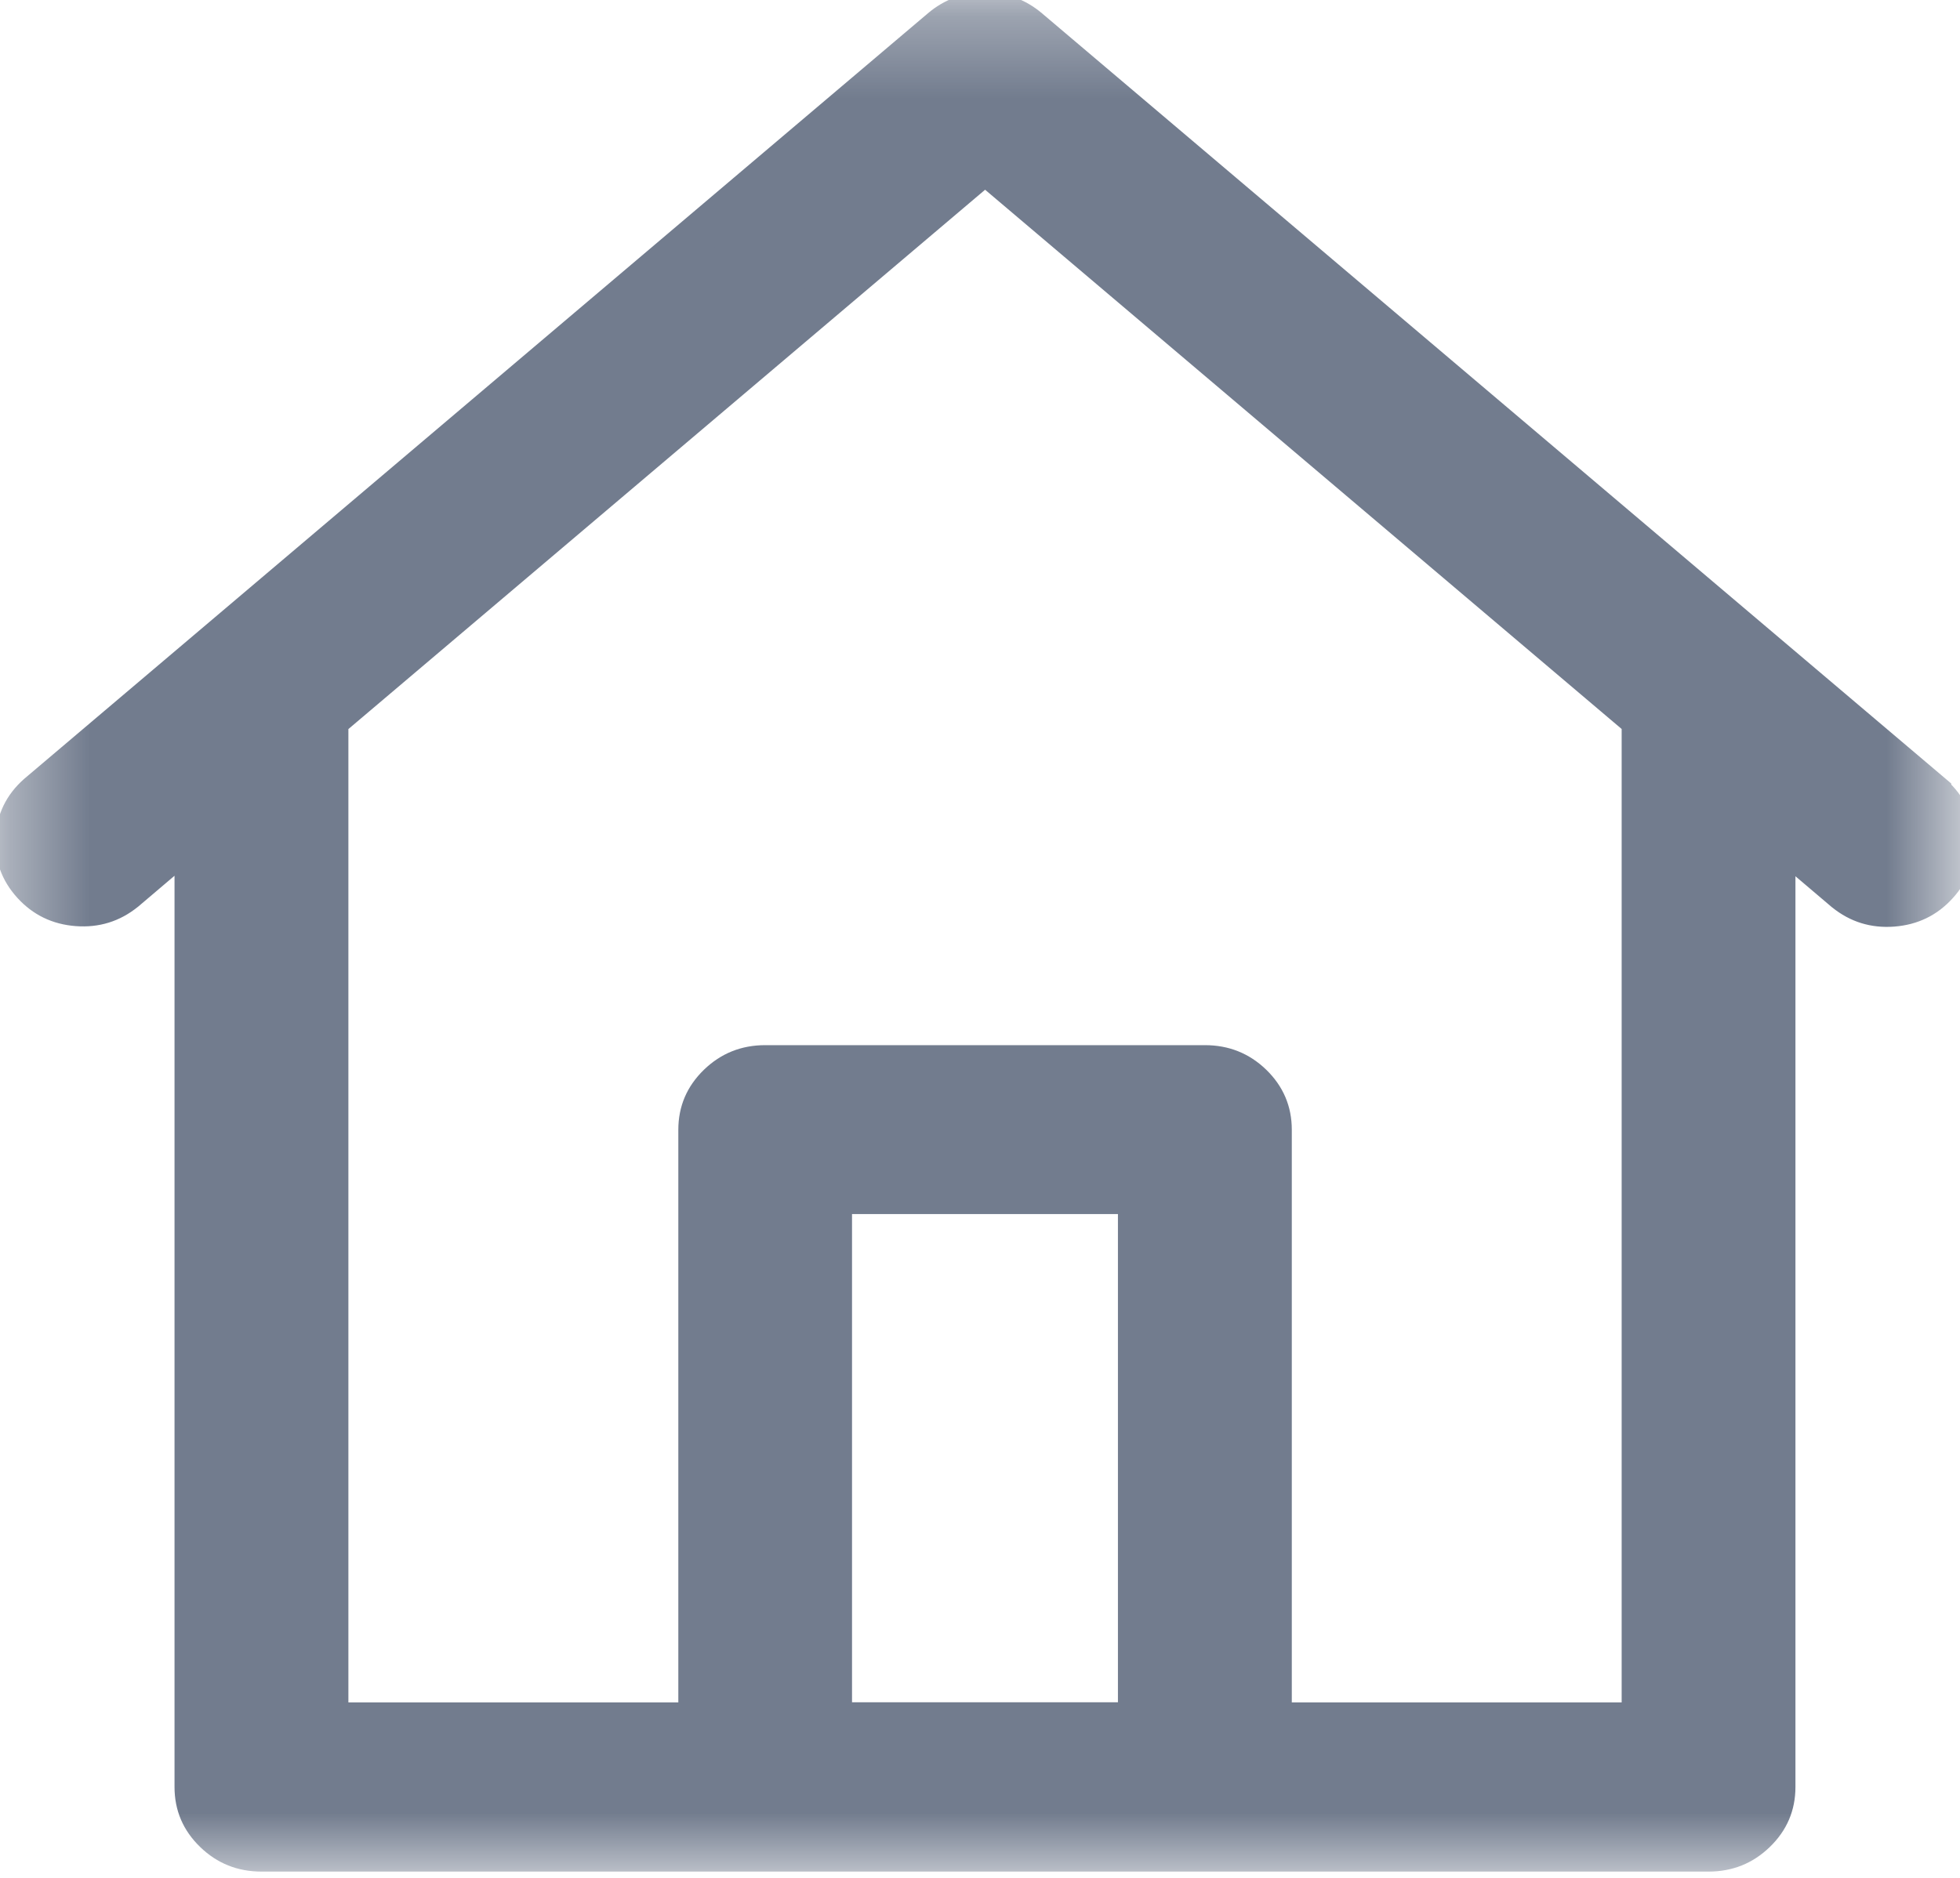<svg xmlns="http://www.w3.org/2000/svg" xmlns:xlink="http://www.w3.org/1999/xlink" fill="none" version="1.1" width="24" height="23" viewBox="0 0 24 23"><defs><mask id="master_svg0_0_1655" style="mask-type:alpha" maskUnits="userSpaceOnUse"><g><rect x="0" y="0" width="24" height="23" rx="0" fill="#FFFFFF" fill-opacity="1"/></g></mask></defs><g mask="url(#master_svg0_0_1655)"><g><g><path d="M12.597,0.354L23.664,9.73L23.665,9.736C23.99,10.026,24.016,10.513,23.725,10.834C23.434,11.155,22.931,11.193,22.592,10.919L21.735,10.193L21.735,21.886C21.735,22.321,21.371,22.673,20.921,22.673L3.201,22.673C2.751,22.673,2.387,22.321,2.387,21.886L2.387,10.187L1.53,10.913C1.191,11.187,0.688,11.149,0.397,10.828C0.105,10.507,0.132,10.02,0.457,9.73L11.524,0.354C11.831,0.093,12.29,0.093,12.597,0.354ZM20.107,8.814L20.107,21.101L15.568,21.101L15.568,13.838C15.568,13.403,15.204,13.051,14.754,13.051L9.37,13.051C8.921,13.051,8.556,13.403,8.556,13.838L8.556,21.101L4.016,21.101L4.016,8.814L12.062,1.996L20.108,8.813L20.107,8.814ZM10.183,21.099L10.183,14.62L13.939,14.62L13.939,21.099L10.183,21.099ZM20.108,8.813L20.109,8.814L20.108,8.813Z" fill-rule="evenodd" fill="#727C8E" fill-opacity="1"/><path d="M12.759,0.163L23.891,9.595L23.91,9.686L23.665,9.736L23.831,9.55Q24.152,9.836,24.176,10.259Q24.199,10.684,23.91,11.002Q23.625,11.316,23.195,11.349Q22.766,11.381,22.435,11.114L22.432,11.112L21.574,10.383L21.735,10.193L21.985,10.193L21.985,21.886Q21.985,22.318,21.671,22.622Q21.36,22.923,20.921,22.923L3.201,22.923Q2.762,22.923,2.451,22.622Q2.137,22.318,2.137,21.886L2.137,10.187L2.387,10.187L2.548,10.377L1.69,11.106L1.687,11.108Q1.356,11.375,0.927,11.343Q0.497,11.31,0.212,10.996Q-0.077,10.678,-0.054,10.253Q-0.03,9.83,0.291,9.544L0.293,9.542L11.362,0.163Q11.662,-0.092,12.06,-0.092Q12.458,-0.092,12.759,0.163L12.759,0.163ZM12.435,0.544Q12.06,0.226,11.685,0.544L0.619,9.921L0.457,9.73L0.623,9.917Q0.457,10.065,0.446,10.281Q0.434,10.496,0.582,10.66Q0.733,10.827,0.964,10.844Q1.196,10.861,1.373,10.718L1.53,10.913L1.368,10.722L2.637,9.647L2.637,21.886Q2.637,22.106,2.799,22.263Q2.965,22.423,3.201,22.423L20.921,22.423Q21.157,22.423,21.323,22.263Q21.485,22.106,21.485,21.886L21.485,9.653L22.753,10.728L22.592,10.919L22.749,10.724Q22.926,10.867,23.158,10.85Q23.389,10.833,23.54,10.666Q23.688,10.502,23.676,10.287Q23.665,10.071,23.499,9.923L23.437,9.868L23.419,9.781L23.664,9.73L23.502,9.921L12.435,0.544L12.435,0.544ZM20.357,8.814L20.357,21.351L15.318,21.351L15.318,13.838Q15.318,13.618,15.156,13.461Q14.99,13.301,14.754,13.301L9.37,13.301Q9.134,13.301,8.968,13.461Q8.806,13.618,8.806,13.838L8.806,21.351L3.766,21.351L3.766,8.698L12.062,1.669L20.375,8.712L20.355,8.85L20.107,8.814L20.357,8.814ZM19.857,8.796L19.86,8.776L20.108,8.813L19.946,9.004L11.901,2.187L12.062,1.996L12.224,2.187L4.177,9.005L4.016,8.814L4.266,8.814L4.266,21.101L4.016,21.101L4.016,20.851L8.556,20.851L8.556,21.101L8.306,21.101L8.306,13.838Q8.306,13.406,8.621,13.101Q8.932,12.801,9.37,12.801L14.754,12.801Q15.193,12.801,15.504,13.101Q15.818,13.406,15.818,13.838L15.818,21.101L15.568,21.101L15.568,20.851L20.107,20.851L20.107,21.101L19.857,21.101L19.857,8.814L19.857,8.796ZM9.933,21.099L9.933,14.37L14.189,14.37L14.189,21.349L9.933,21.349L9.933,21.099ZM10.433,21.099L10.183,21.099L10.183,20.849L13.939,20.849L13.939,21.099L13.689,21.099L13.689,14.62L13.939,14.62L13.939,14.87L10.183,14.87L10.183,14.62L10.433,14.62L10.433,21.099ZM20.269,8.622L20.27,8.623L19.947,9.005L19.946,9.004L20.269,8.622ZM19.946,9.004L20.108,8.813L20.269,8.622L20.27,8.623L20.109,8.814L19.947,9.005L19.946,9.004Z" fill="#727C8E" fill-opacity="1"/></g></g></g></svg>